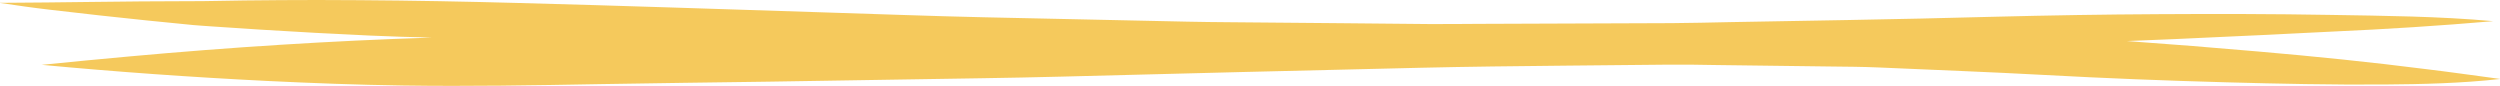 <svg width="262" height="9" viewBox="0 0 262 9" fill="none" xmlns="http://www.w3.org/2000/svg">
<path d="M4.37 6.795C4.359 6.795 4.359 6.795 4.37 6.795C12.209 7.532 20.07 8.088 27.942 8.481C32.704 8.711 37.455 8.893 42.227 8.96C49.091 9.066 55.944 8.941 62.808 8.817C68.728 8.711 74.648 8.644 80.568 8.558C85.308 8.491 90.059 8.414 94.799 8.328C100.269 8.232 105.728 8.175 111.197 8.031C123.766 7.705 136.325 7.389 148.894 7.101C153.892 6.986 158.879 6.929 163.876 6.881C167.512 6.842 171.137 6.804 174.772 6.775C176.413 6.756 178.054 6.785 179.695 6.814C183.695 6.862 187.706 6.919 191.706 6.967C193.444 6.986 195.192 6.996 196.929 7.072C202.71 7.331 208.501 7.542 214.292 7.858C220.62 8.203 226.958 8.452 233.286 8.625C238.798 8.778 244.321 8.893 249.834 8.855C253.887 8.826 257.963 8.73 261.995 8.28C261.995 8.28 262.006 8.27 261.995 8.27C259.336 7.916 256.676 7.532 254.016 7.216C254.091 7.226 254.166 7.235 254.252 7.245C248.397 6.497 242.509 5.903 236.632 5.395C232.052 4.993 227.473 4.629 222.894 4.303C224.599 4.236 226.304 4.169 228.009 4.092C230.422 3.987 232.835 3.862 235.259 3.757C238.337 3.632 241.426 3.44 244.503 3.306C250.091 3.057 255.668 2.702 261.234 2.223C261.245 2.223 261.245 2.214 261.234 2.214C255.593 1.706 249.909 1.658 244.246 1.562C238.24 1.457 232.224 1.447 226.207 1.485C220.491 1.514 214.764 1.61 209.048 1.754C203.932 1.888 198.817 2.012 193.69 2.099C189.551 2.175 185.411 2.242 181.261 2.319C179.245 2.357 177.218 2.415 175.201 2.425C168.423 2.453 161.656 2.482 154.878 2.501C153.162 2.511 151.446 2.53 149.73 2.52C146.749 2.492 143.757 2.463 140.775 2.434C136.786 2.396 132.796 2.357 128.818 2.329C127.37 2.31 125.922 2.31 124.474 2.271C117.364 2.118 110.253 1.965 103.143 1.811C97.491 1.687 91.85 1.466 86.209 1.294C75.624 0.958 65.028 0.594 54.432 0.316C48.834 0.163 43.225 0.057 37.627 0.019C36.179 0.01 34.742 0 33.294 0C30.731 0 28.178 0.019 25.615 0.048C23.652 0.067 21.701 0.134 19.738 0.125C13.164 0.125 6.579 0.268 0.005 0.297C0.005 0.297 -0.006 0.307 0.005 0.307C1.731 0.565 3.458 0.815 5.195 1.016C6.954 1.227 8.724 1.418 10.483 1.62C13.743 1.984 17.003 2.31 20.264 2.626C20.864 2.683 21.475 2.712 22.076 2.76C23.813 2.885 25.551 3 27.288 3.105C31.117 3.345 34.945 3.555 38.785 3.728C40.94 3.824 43.107 3.891 45.263 3.939C34.677 4.274 24.103 4.955 13.571 5.913C10.493 6.2 7.426 6.478 4.37 6.795Z" fill="#F5C95C"/>
</svg>
